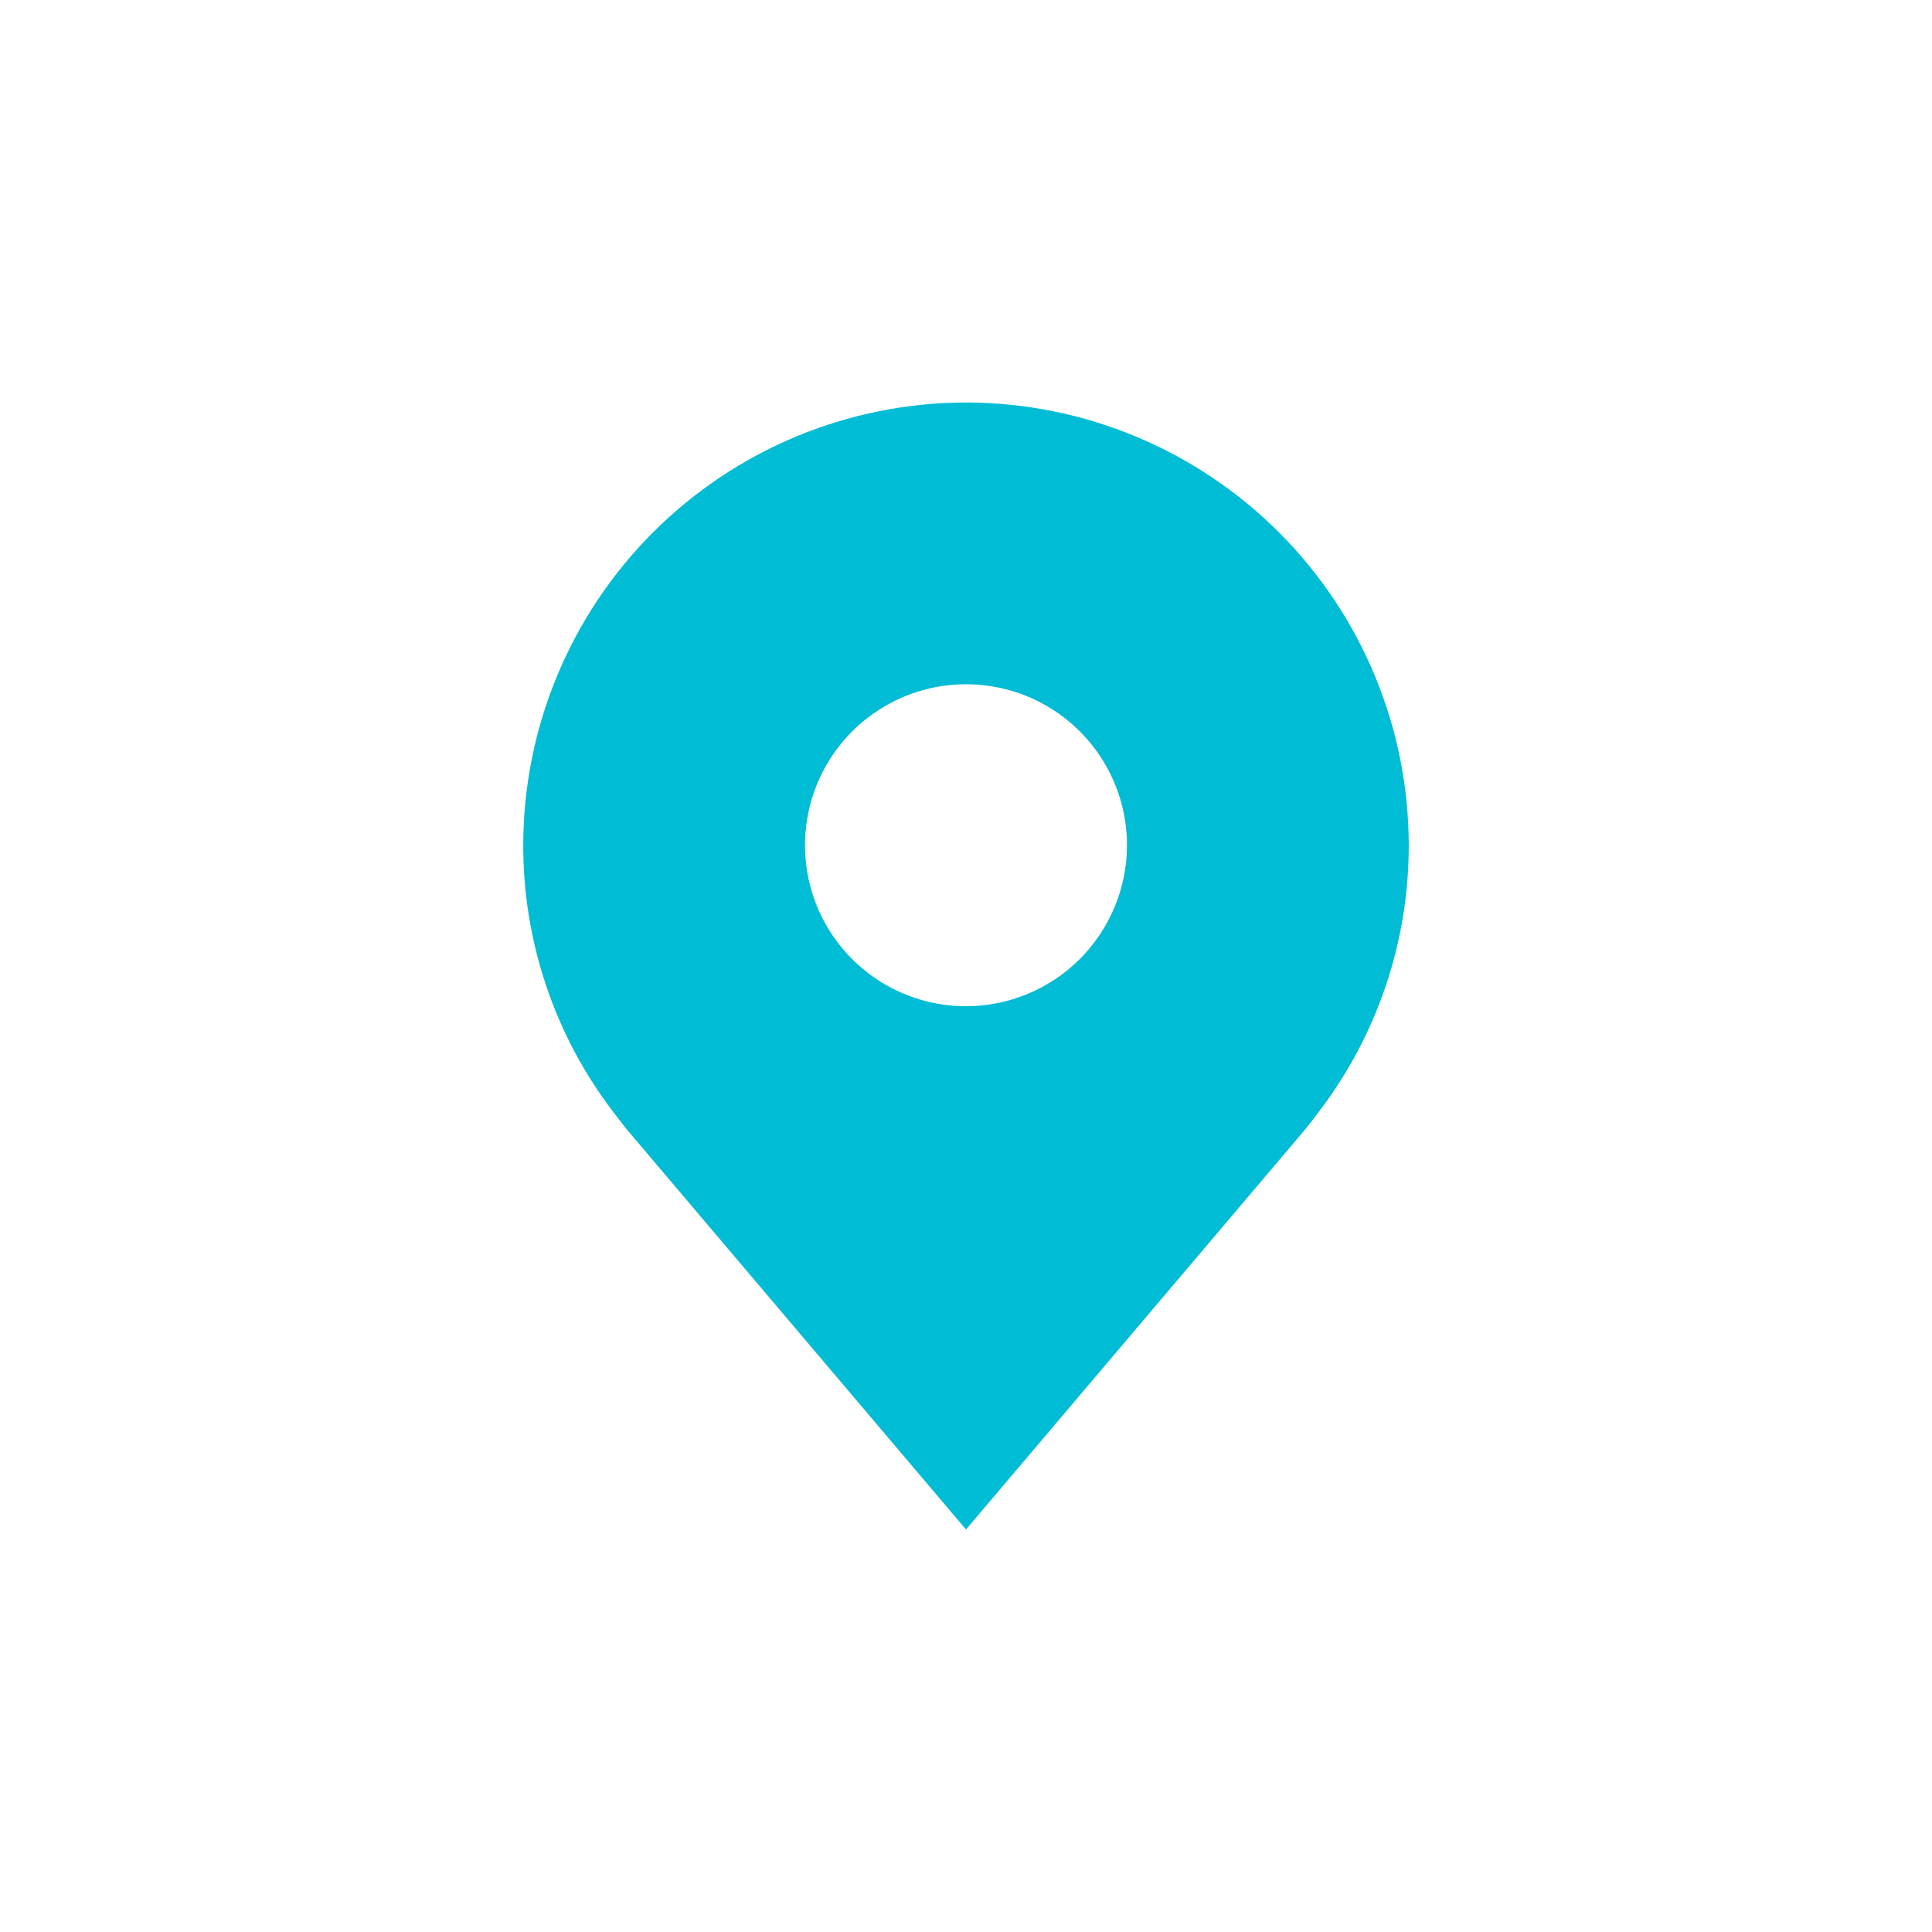 <svg width="30" height="30" viewBox="0 0 30 30" fill="none" xmlns="http://www.w3.org/2000/svg">
<path d="M15 6.25C13.177 6.252 11.43 6.977 10.141 8.266C8.852 9.555 8.127 11.302 8.125 13.125C8.123 14.614 8.609 16.064 9.51 17.25C9.51 17.25 9.698 17.497 9.728 17.532L15 23.75L20.274 17.529C20.302 17.496 20.49 17.25 20.49 17.25L20.491 17.248C21.391 16.062 21.877 14.614 21.875 13.125C21.873 11.302 21.148 9.555 19.859 8.266C18.57 6.977 16.823 6.252 15 6.25ZM15 15.625C14.506 15.625 14.022 15.478 13.611 15.204C13.2 14.929 12.88 14.539 12.69 14.082C12.501 13.625 12.452 13.122 12.548 12.637C12.645 12.152 12.883 11.707 13.232 11.357C13.582 11.008 14.027 10.77 14.512 10.673C14.997 10.577 15.5 10.626 15.957 10.815C16.413 11.005 16.804 11.325 17.079 11.736C17.353 12.147 17.5 12.63 17.5 13.125C17.499 13.788 17.235 14.423 16.767 14.892C16.298 15.361 15.663 15.624 15 15.625Z" fill="#00BCD4"/>
</svg>
